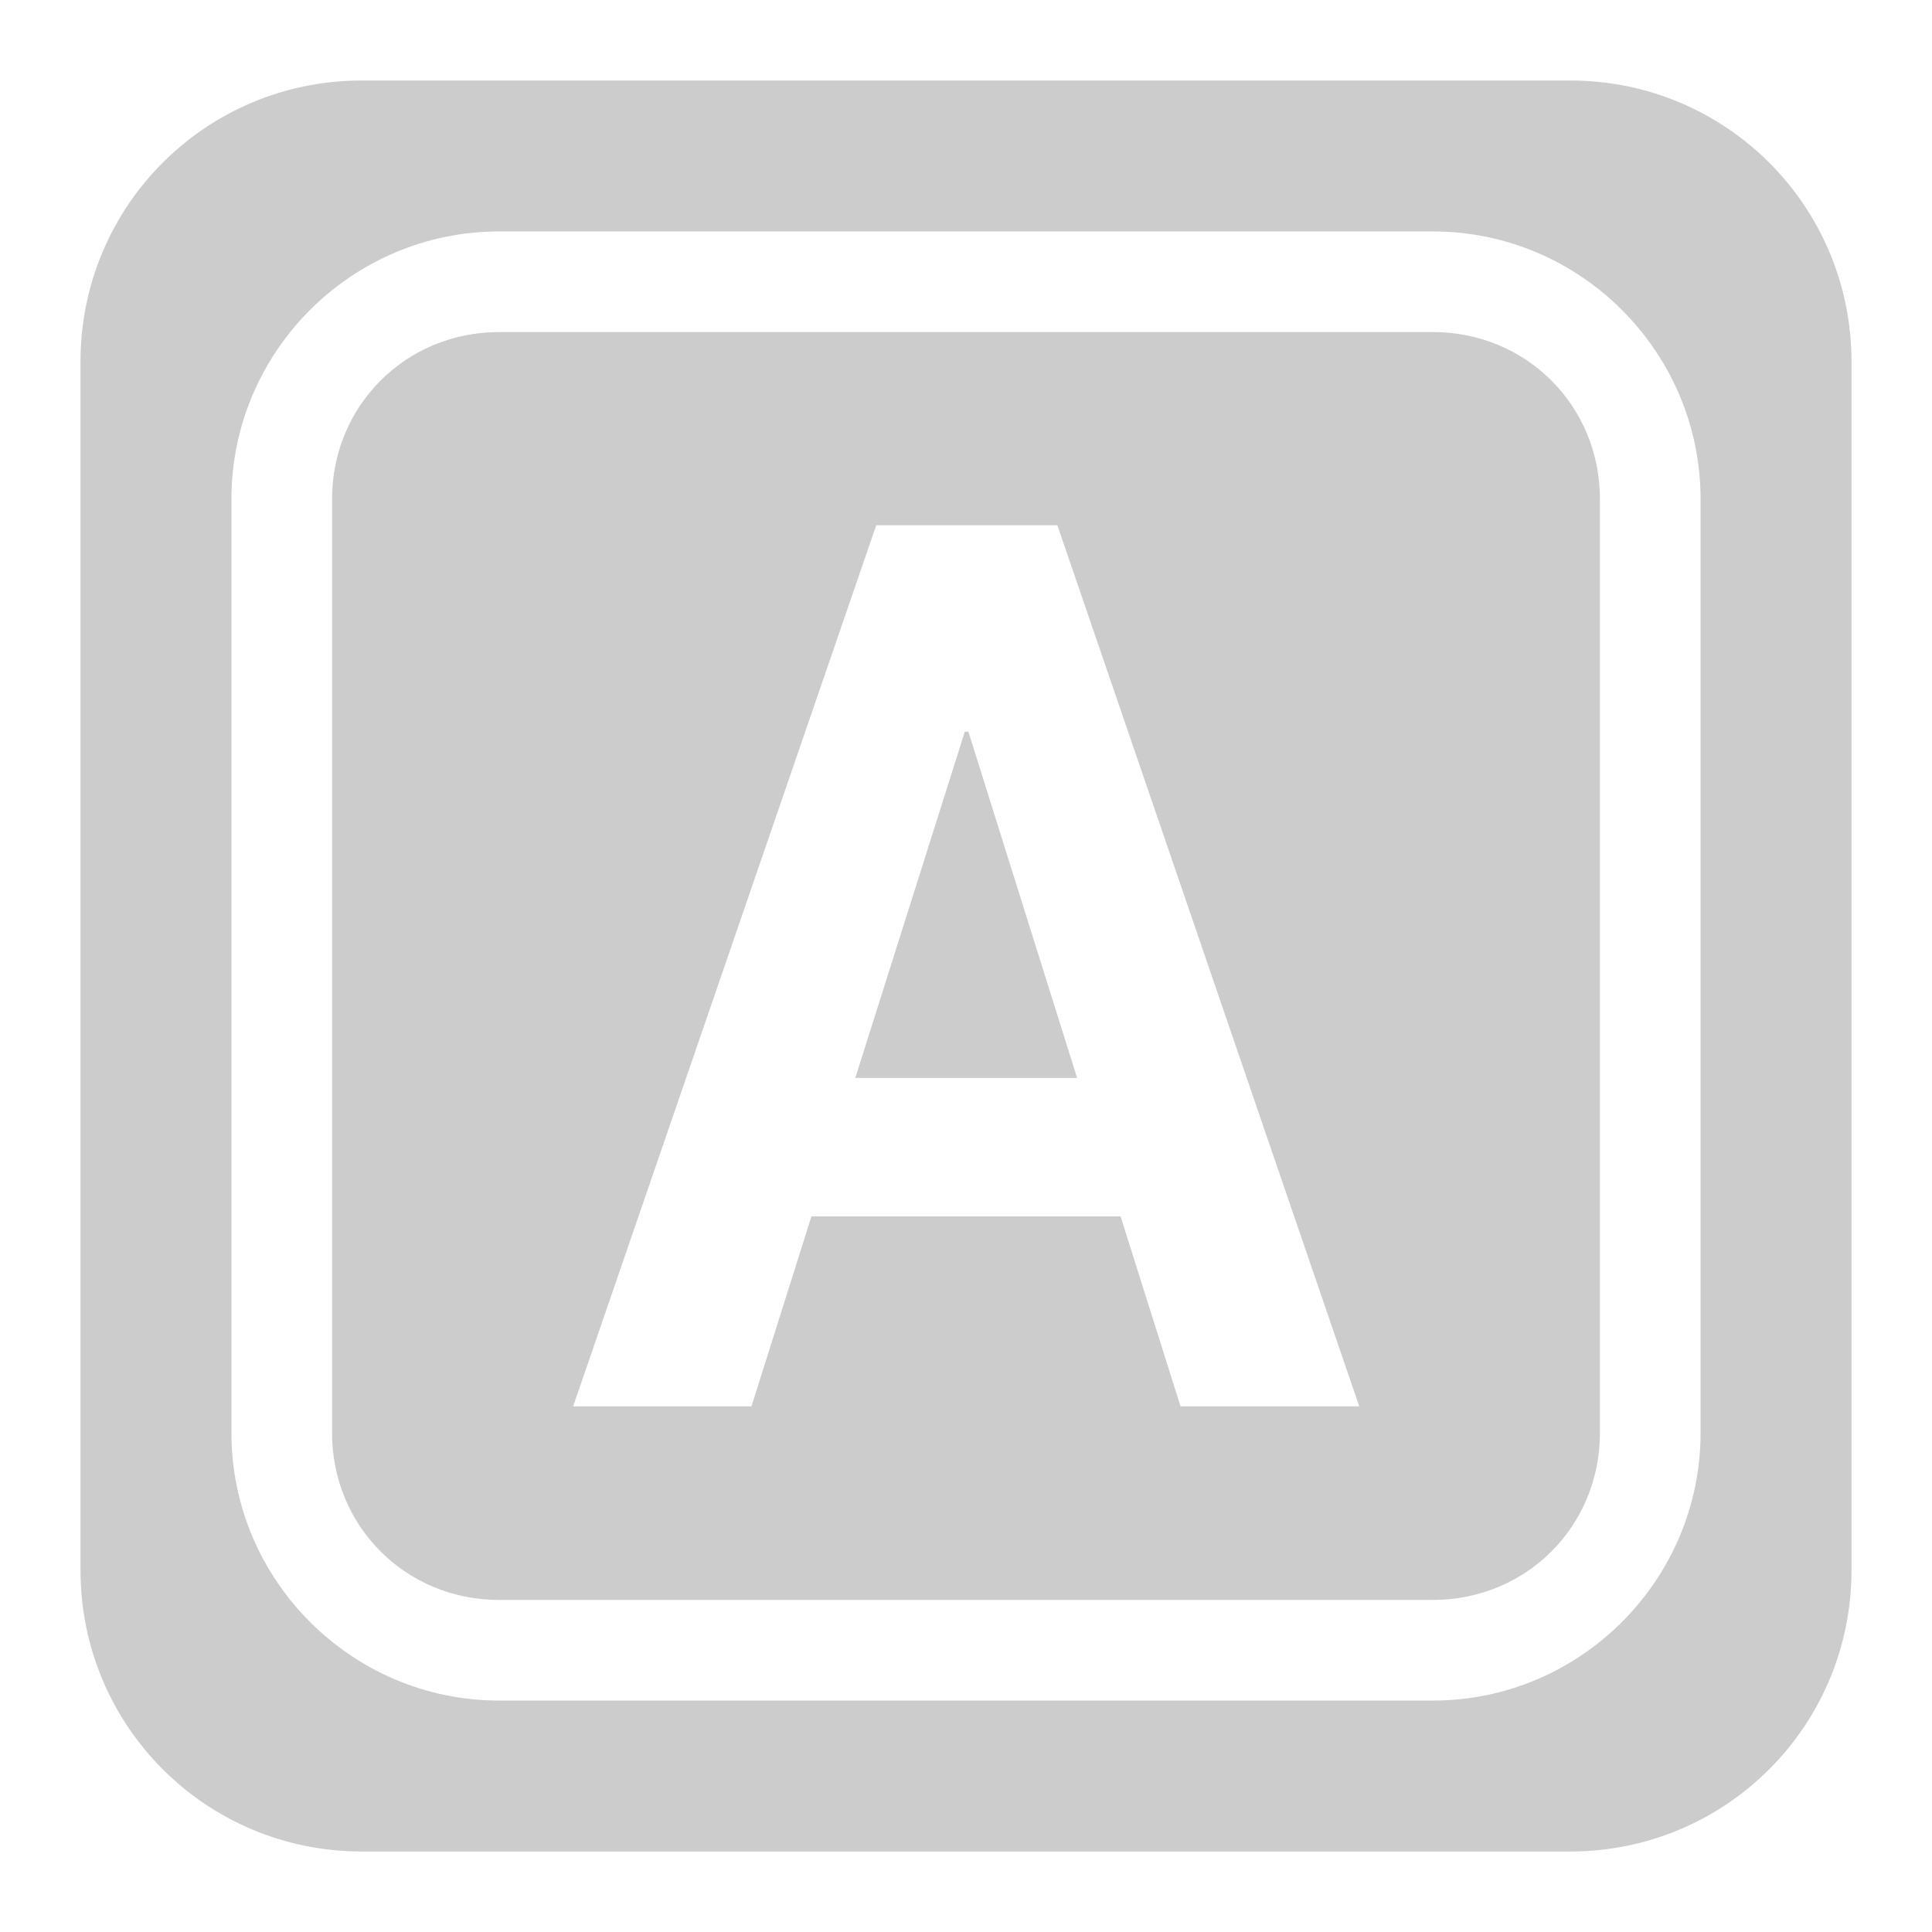 <svg xmlns="http://www.w3.org/2000/svg" xmlns:xlink="http://www.w3.org/1999/xlink" width="48" height="48">
  <defs id="acyl-settings">
    <linearGradient x1="0%" y1="0%" x2="0%" y2="100%" id="acyl-gradient">
      <stop offset="0%" style="stop-color:#CCCCCC;stop-opacity:1"/>
      <stop offset="100%" style="stop-color:#CCCCCC;stop-opacity:1"/>
    </linearGradient>
    <g id="acyl-filter">
  </g>
    <g id="acyl-drawing">
      <path id="path-main" d="M 8.988 2 C 5.116 2 2 5.116 2 8.988 L 2 39.01 C 2 42.88 5.116 46 8.988 46 L 39.01 46 C 42.88 46 46 42.88 46 39.01 L 46 8.988 C 46 5.116 42.88 2 39.01 2 L 8.988 2 z M 12.4 5.75 L 35.6 5.75 C 39.26 5.75 42.25 8.738 42.25 12.4 L 42.25 35.6 C 42.25 39.26 39.26 42.25 35.6 42.25 L 12.4 42.25 C 8.738 42.25 5.75 39.26 5.75 35.6 L 5.75 12.4 C 5.75 8.738 8.738 5.75 12.4 5.75 z M 12.4 8.25 C 10.08 8.25 8.25 10.08 8.25 12.4 L 8.25 35.6 C 8.25 37.92 10.08 39.75 12.4 39.75 L 35.6 39.75 C 37.92 39.75 39.75 37.92 39.75 35.6 L 39.75 12.4 C 39.75 10.08 37.92 8.25 35.6 8.25 L 12.4 8.25 z M 21.77 13.05 L 26.27 13.05 L 33.77 34.94 L 29.33 34.94 L 27.84 30.22 L 20.16 30.22 L 18.67 34.94 L 14.24 34.94 L 21.77 13.05 z M 23.97 18.18 L 21.25 26.78 L 26.76 26.78 L 24.06 18.18 L 23.97 18.18 z"/>
    </g>
  </defs>
  <g id="acyl-visual">
    <use id="visible1" style="fill:url(#acyl-gradient)" xlink:href="#acyl-drawing"/>
  </g>
</svg>
